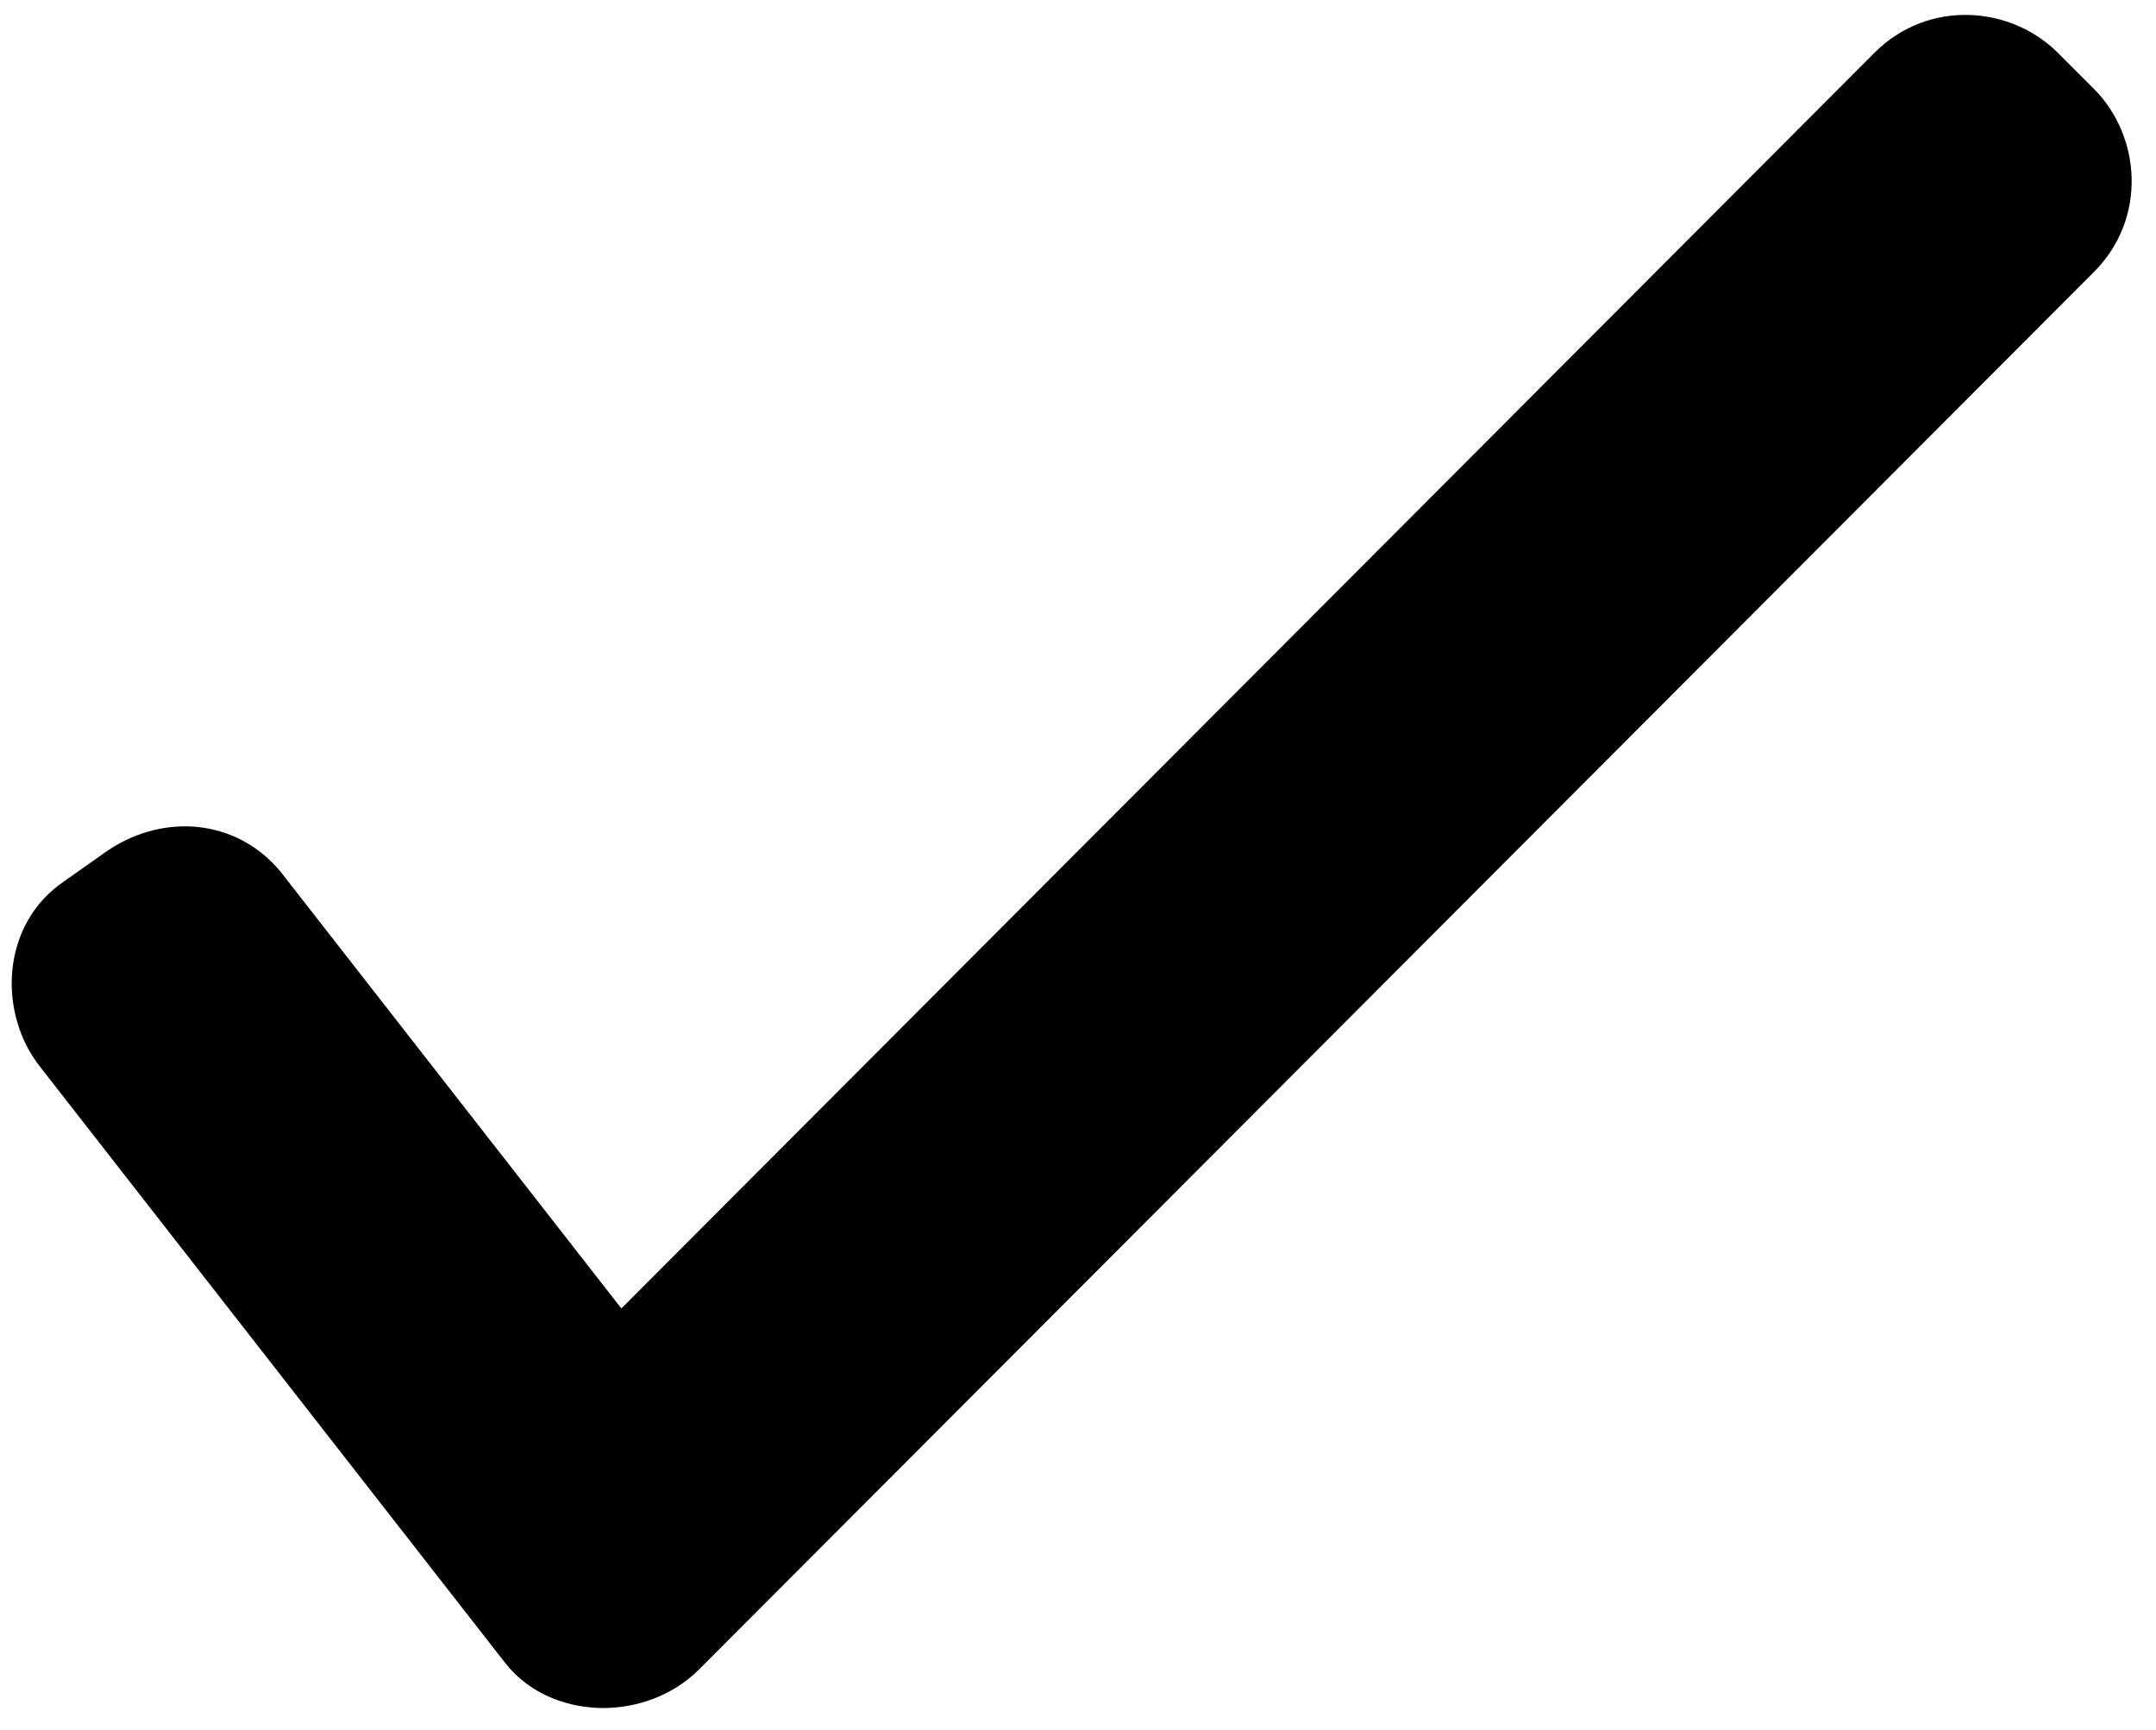 <svg width="86" height="69" viewBox="0 0 86 69" fill="none" xmlns="http://www.w3.org/2000/svg">
<path d="M3.903 40.746L22.444 64.512C23.161 65.434 24.902 65.434 25.825 64.512L81.449 8.785C82.371 7.863 82.268 6.429 81.449 5.61L80.015 4.176C79.195 3.356 77.761 3.254 76.839 4.176L26.439 54.678C25.415 55.702 23.776 55.6 22.854 54.473L9.024 36.751C8.205 35.624 6.873 35.727 5.951 36.342L4.21 37.571C3.288 38.185 3.083 39.722 3.903 40.746Z" fill="black"/>
<path d="M3.903 40.746L6.21 38.946L6.199 38.932L6.188 38.918L3.903 40.746ZM22.444 64.512L24.754 62.715L24.752 62.712L22.444 64.512ZM25.825 64.512L27.894 66.582L27.896 66.58L25.825 64.512ZM81.449 8.785L79.379 6.716L79.377 6.718L81.449 8.785ZM76.839 4.176L74.769 2.106L74.767 2.108L76.839 4.176ZM26.439 54.678L28.509 56.748L28.511 56.745L26.439 54.678ZM22.854 54.473L20.546 56.274L20.567 56.3L20.588 56.327L22.854 54.473ZM9.024 36.751L6.657 38.473L6.687 38.513L6.717 38.552L9.024 36.751ZM5.951 36.342L4.328 33.906L4.295 33.928L4.263 33.95L5.951 36.342ZM4.21 37.571L5.833 40.006L5.866 39.984L5.898 39.962L4.21 37.571ZM1.595 42.547L20.136 66.312L24.752 62.712L6.21 38.946L1.595 42.547ZM20.134 66.309C21.203 67.684 22.803 68.13 24.057 68.13C25.34 68.13 26.797 67.679 27.894 66.582L23.755 62.443C23.85 62.348 23.933 62.308 23.971 62.294C24.008 62.28 24.034 62.277 24.057 62.277C24.079 62.277 24.151 62.279 24.264 62.326C24.381 62.375 24.576 62.487 24.754 62.715L20.134 66.309ZM27.896 66.58L83.52 10.853L79.377 6.718L23.753 62.444L27.896 66.58ZM83.519 10.855C85.669 8.704 85.393 5.415 83.519 3.54L79.379 7.679C79.233 7.533 79.179 7.369 79.176 7.224C79.172 7.054 79.24 6.855 79.379 6.716L83.519 10.855ZM83.519 3.54L82.084 2.106L77.945 6.245L79.379 7.679L83.519 3.54ZM82.084 2.106C80.21 0.231 76.92 -0.045 74.769 2.106L78.909 6.245C78.769 6.385 78.571 6.452 78.4 6.449C78.256 6.445 78.091 6.391 77.945 6.245L82.084 2.106ZM74.767 2.108L24.367 52.611L28.511 56.745L78.911 6.243L74.767 2.108ZM24.369 52.608C24.464 52.514 24.62 52.451 24.78 52.461C24.935 52.47 25.057 52.544 25.119 52.62L20.588 56.327C22.574 58.753 26.223 59.033 28.509 56.748L24.369 52.608ZM25.161 52.673L11.332 34.951L6.717 38.552L20.546 56.274L25.161 52.673ZM11.392 35.03C10.46 33.749 9.121 33.071 7.73 32.974C6.43 32.883 5.234 33.302 4.328 33.906L7.575 38.777C7.57 38.78 7.558 38.788 7.529 38.796C7.5 38.805 7.43 38.821 7.323 38.813C7.209 38.805 7.066 38.771 6.923 38.693C6.778 38.613 6.692 38.521 6.657 38.473L11.392 35.03ZM4.263 33.95L2.522 35.18L5.898 39.962L7.639 38.733L4.263 33.95ZM2.586 35.136C0.021 36.846 -0.106 40.42 1.617 42.575L6.188 38.918C6.302 39.06 6.325 39.208 6.313 39.321C6.303 39.41 6.235 39.738 5.833 40.006L2.586 35.136Z" fill="black"/>
</svg>
